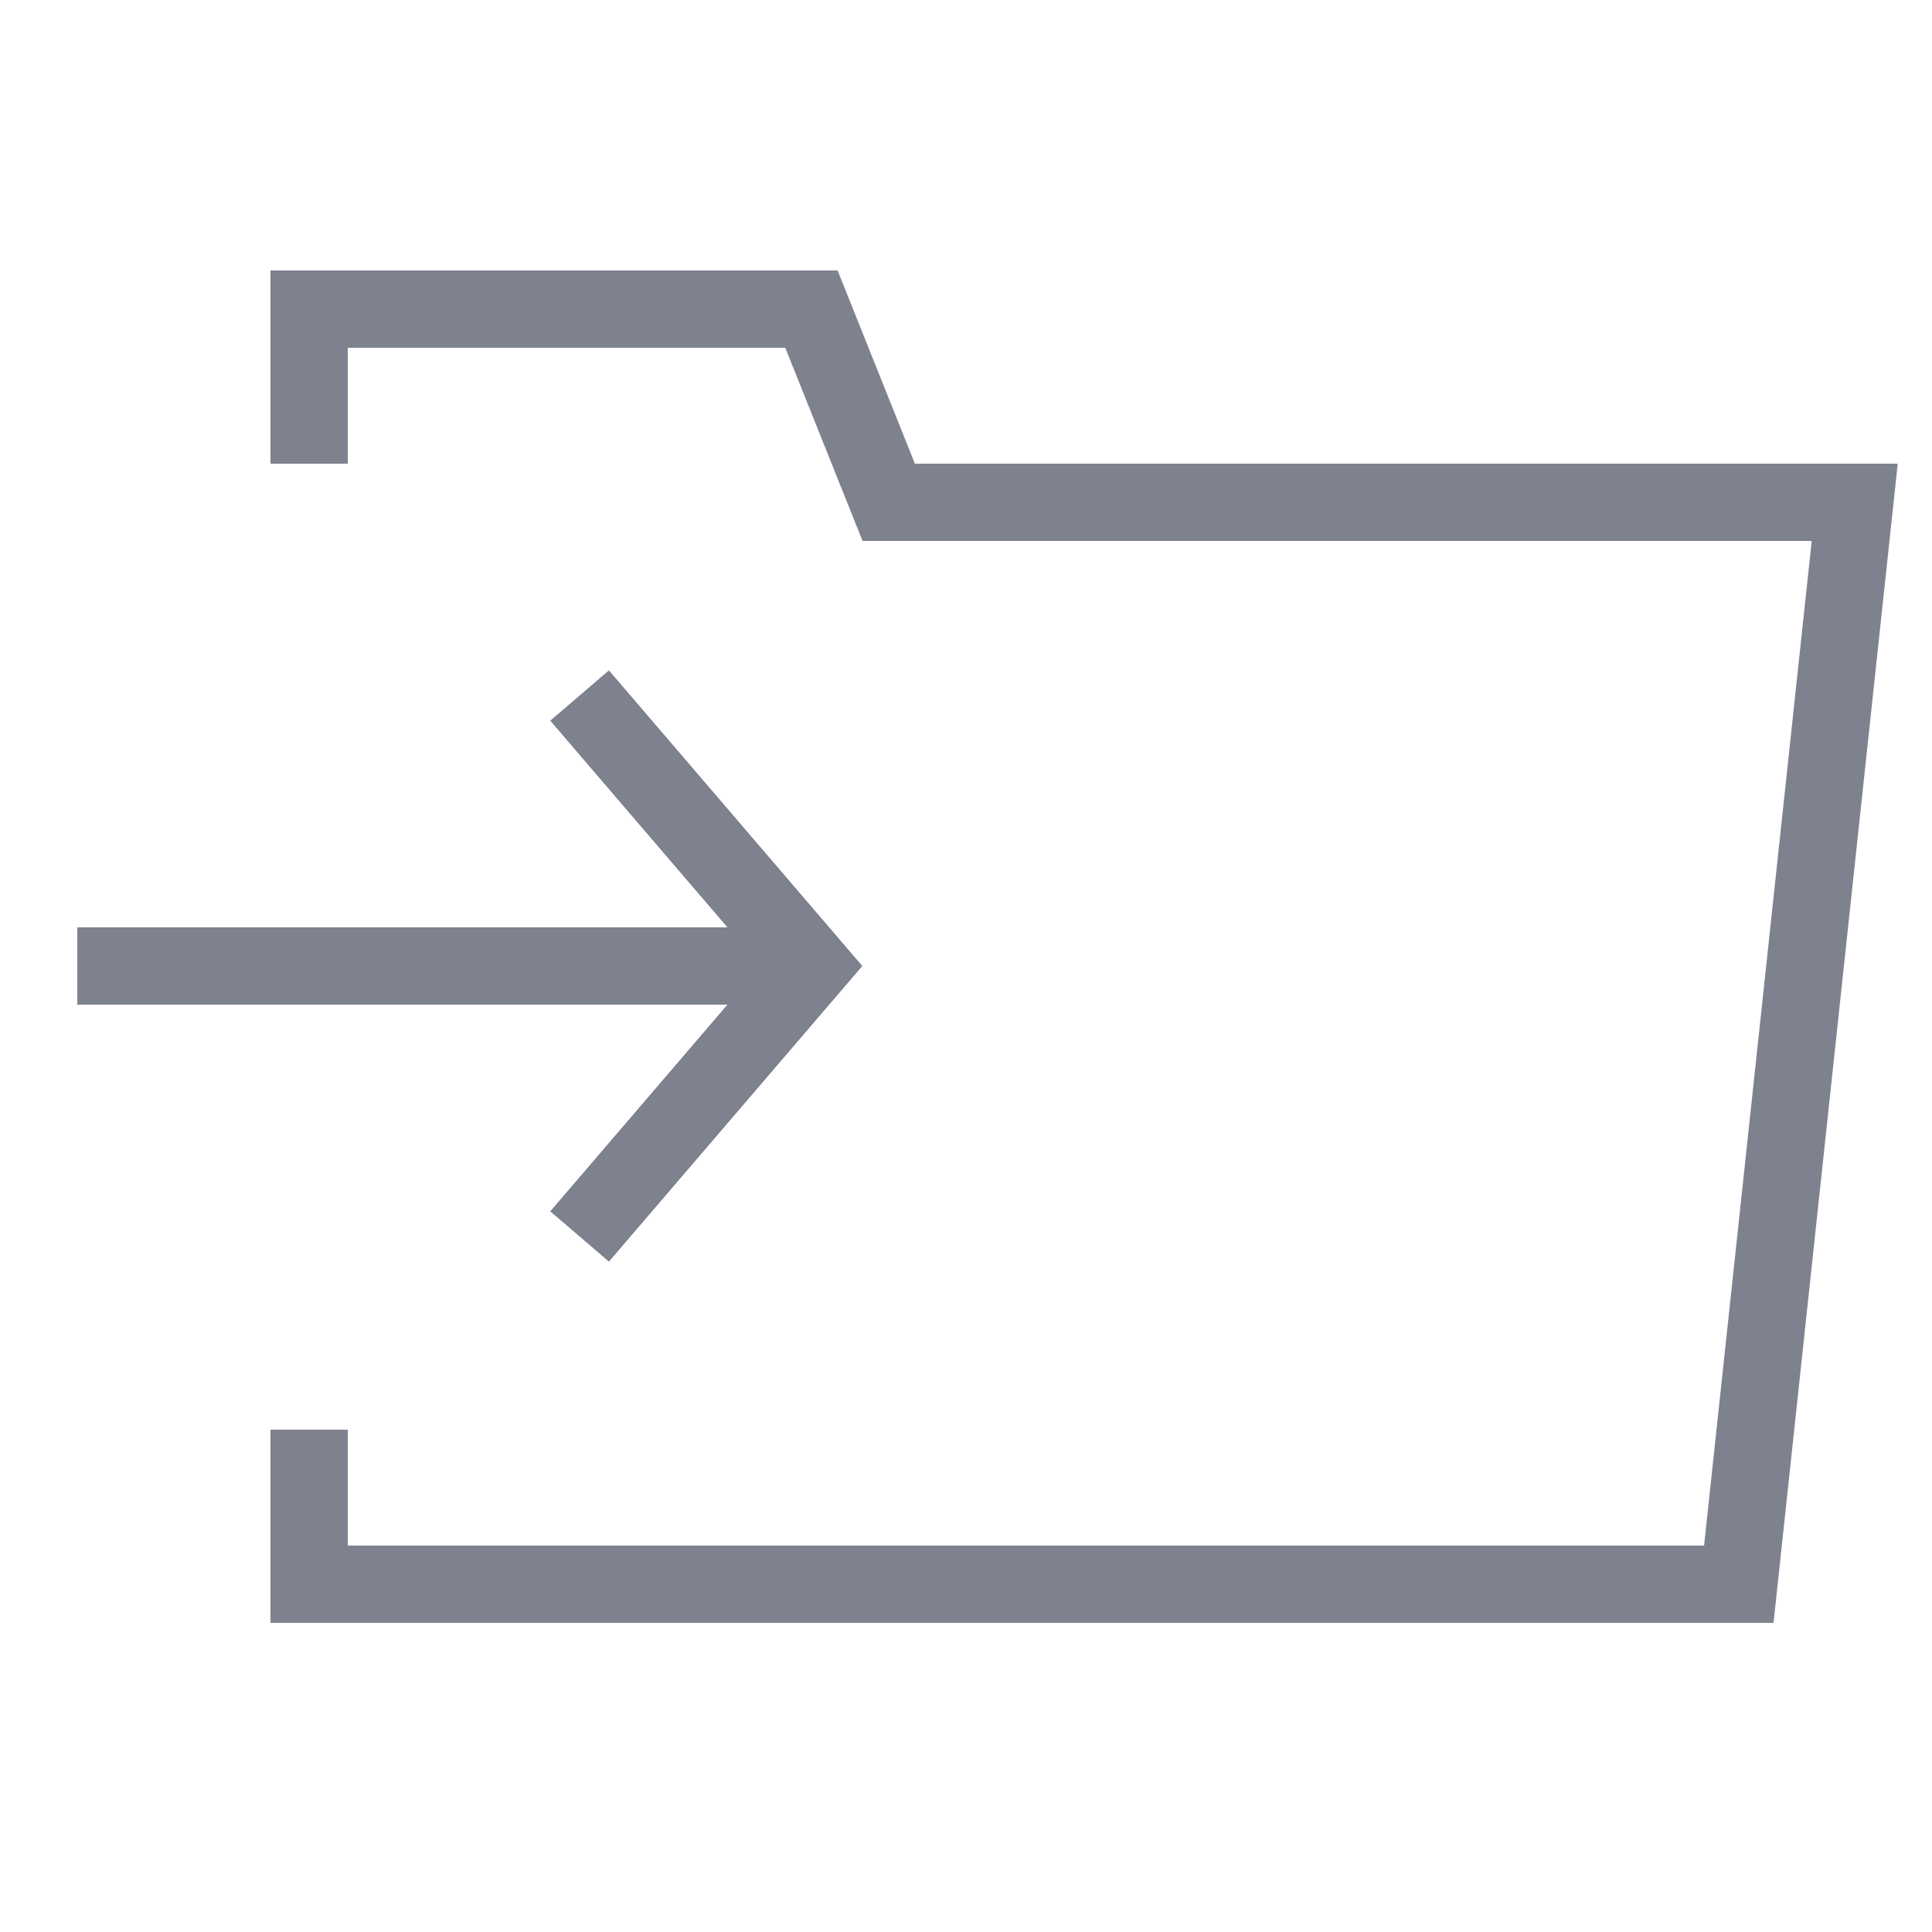 <svg width="25" height="25" viewBox="0 0 25 25" fill="none" xmlns="http://www.w3.org/2000/svg">
<path d="M4 18.5V20.5H22.5L24 6.5H11.5L10.5 4H4V6" stroke="#7E818E"/>
<path d="M7.5 9L10.5 12.5L7.5 16" stroke="#7E818E"/>
<path d="M10 12.5H1" stroke="#7E818E"/>
</svg>

